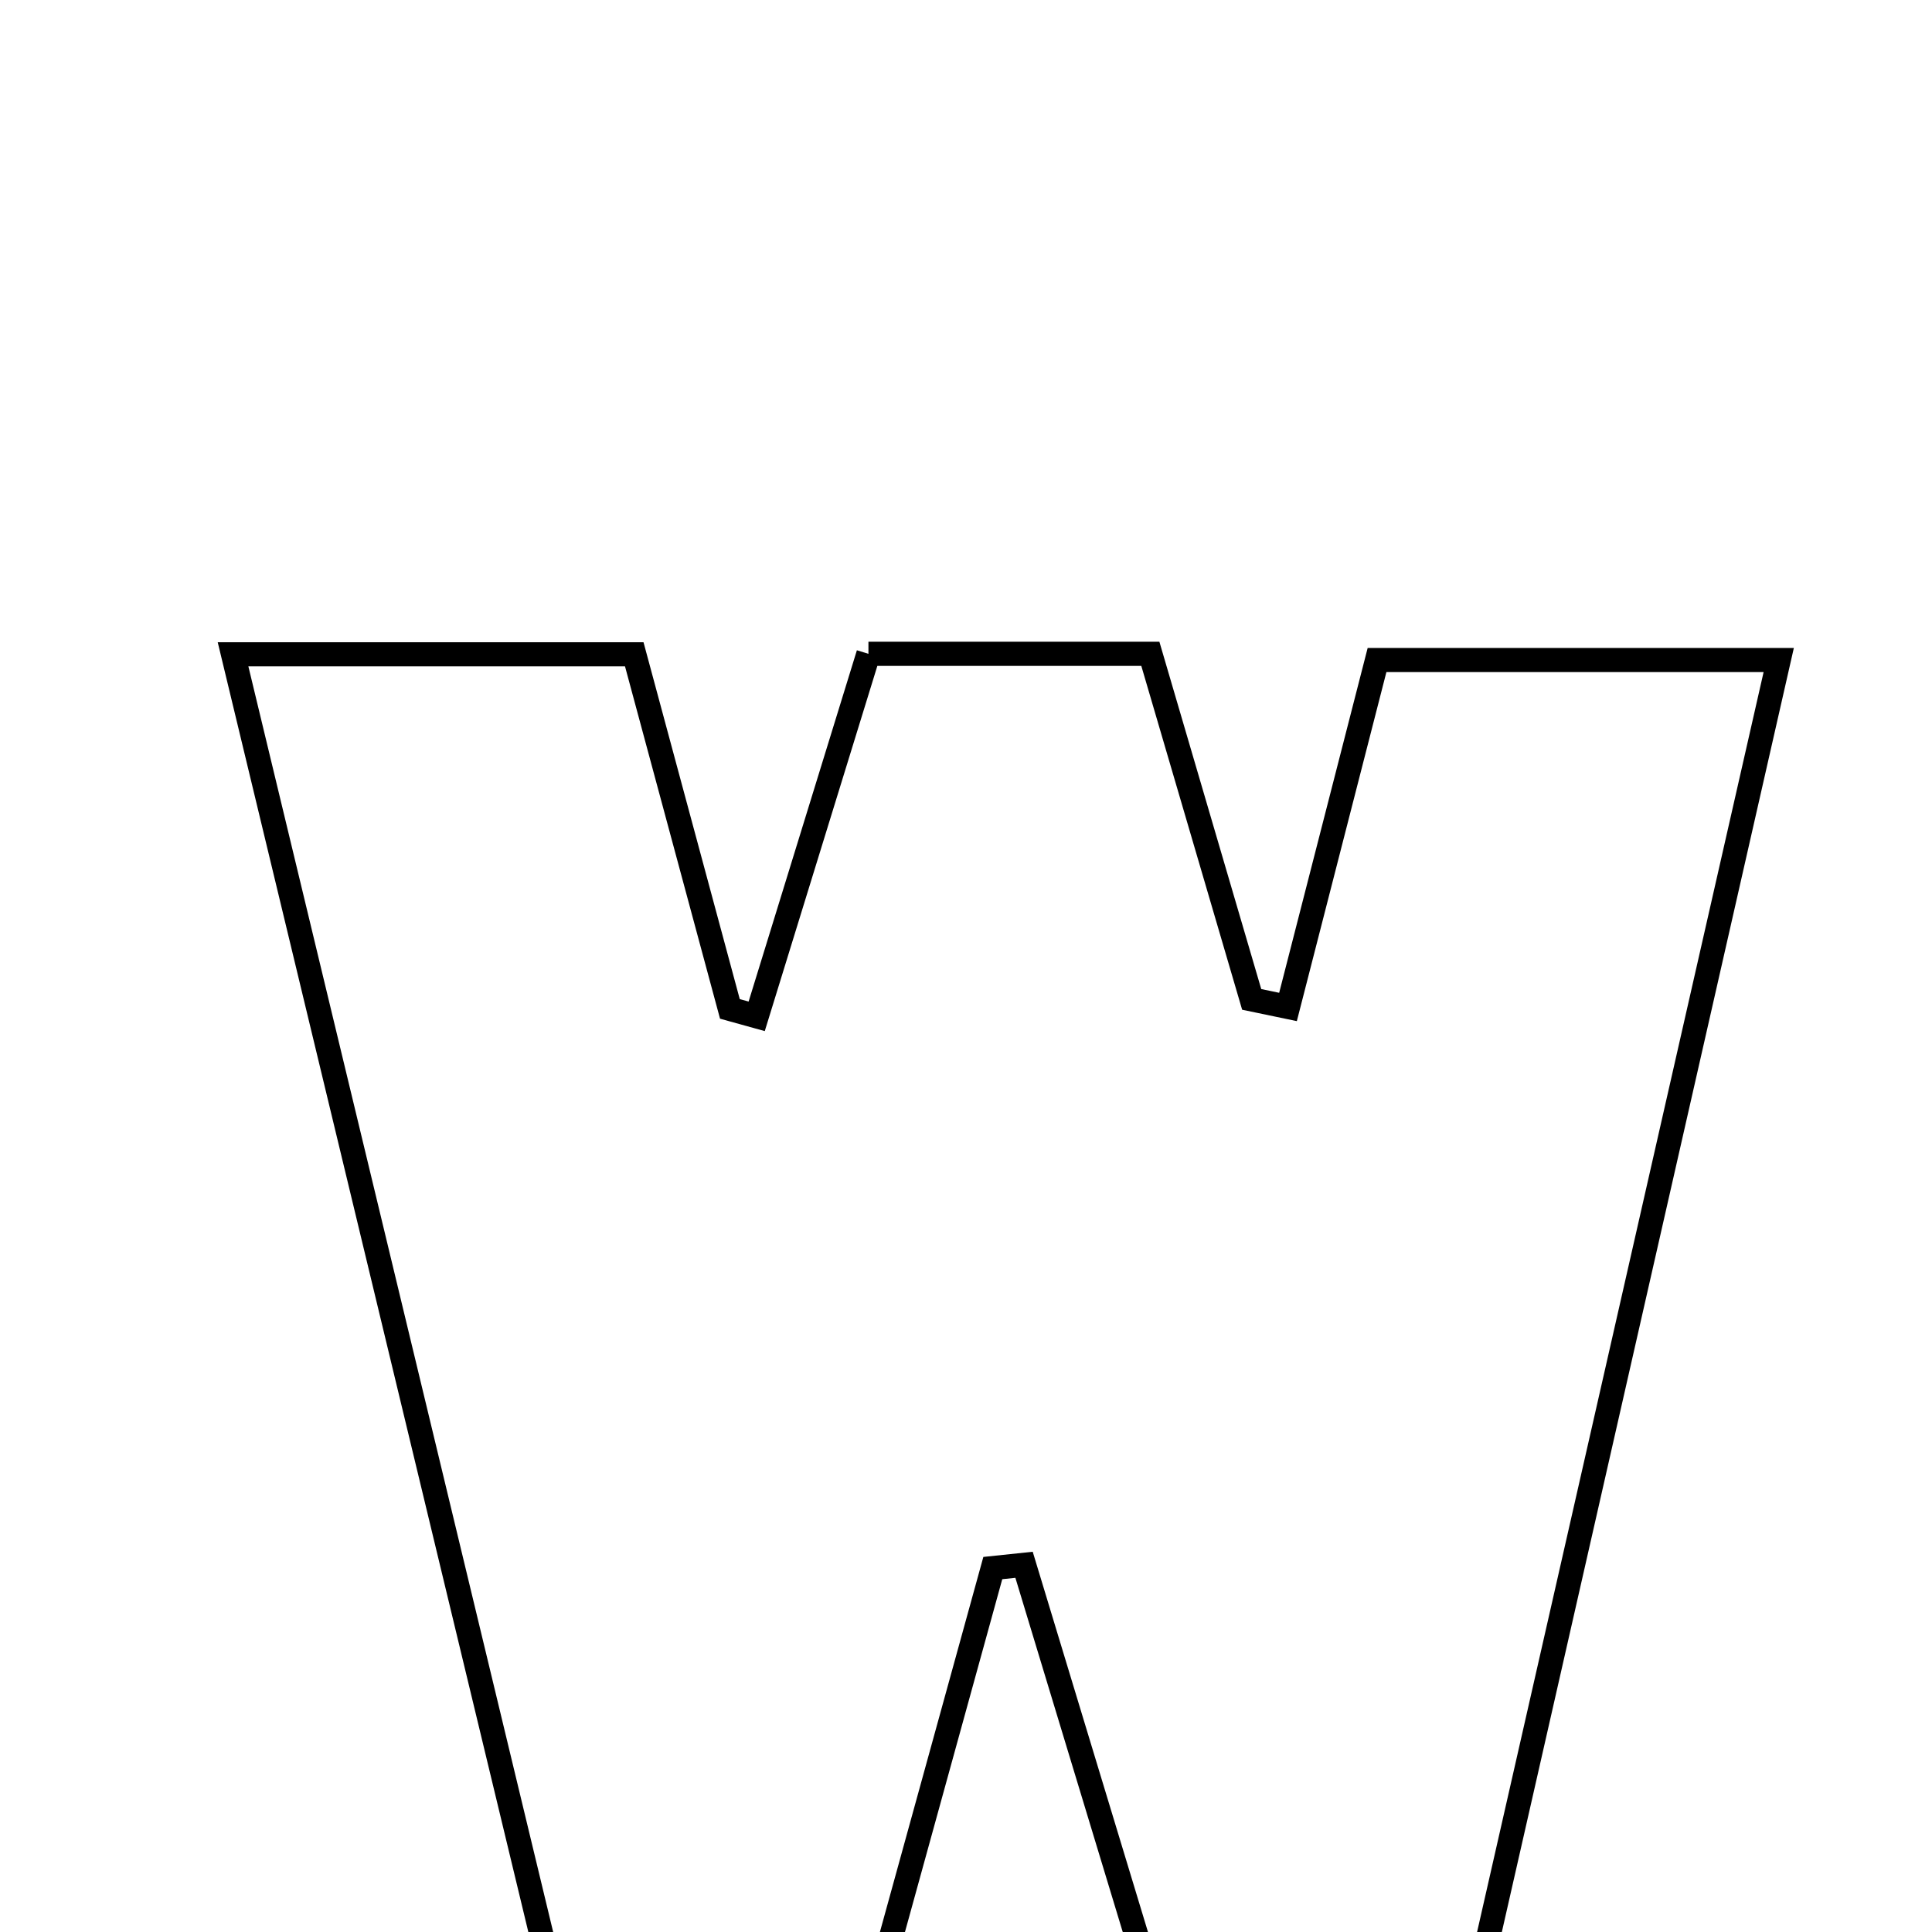<svg xmlns="http://www.w3.org/2000/svg" viewBox="0.0 0.0 24.0 24.0" height="200px" width="200px"><path fill="none" stroke="black" stroke-width=".3" stroke-opacity="1.0"  filling="0" d="M10.788 8.122 C11.936 8.122 12.999 8.122 14.29 8.122 C14.701 9.524 15.125 10.97 15.549 12.415 C15.7 12.447 15.85 12.478 16 12.509 C16.356 11.121 16.712 9.734 17.106 8.199 C18.71 8.199 20.276 8.199 22.096 8.199 C20.798 13.907 19.527 19.498 18.243 25.142 C16.946 25.142 15.809 25.142 14.45 25.142 C13.886 23.279 13.303 21.359 12.721 19.438 C12.592 19.451 12.462 19.465 12.333 19.479 C11.814 21.36 11.295 23.242 10.766 25.161 C9.513 25.161 8.373 25.161 6.997 25.161 C5.652 19.576 4.309 13.997 2.895 8.128 C4.687 8.128 6.204 8.128 7.879 8.128 C8.278 9.606 8.672 11.07 9.067 12.533 C9.178 12.564 9.289 12.594 9.4 12.625 C9.858 11.142 10.315 9.659 10.788 8.122"></path></svg>